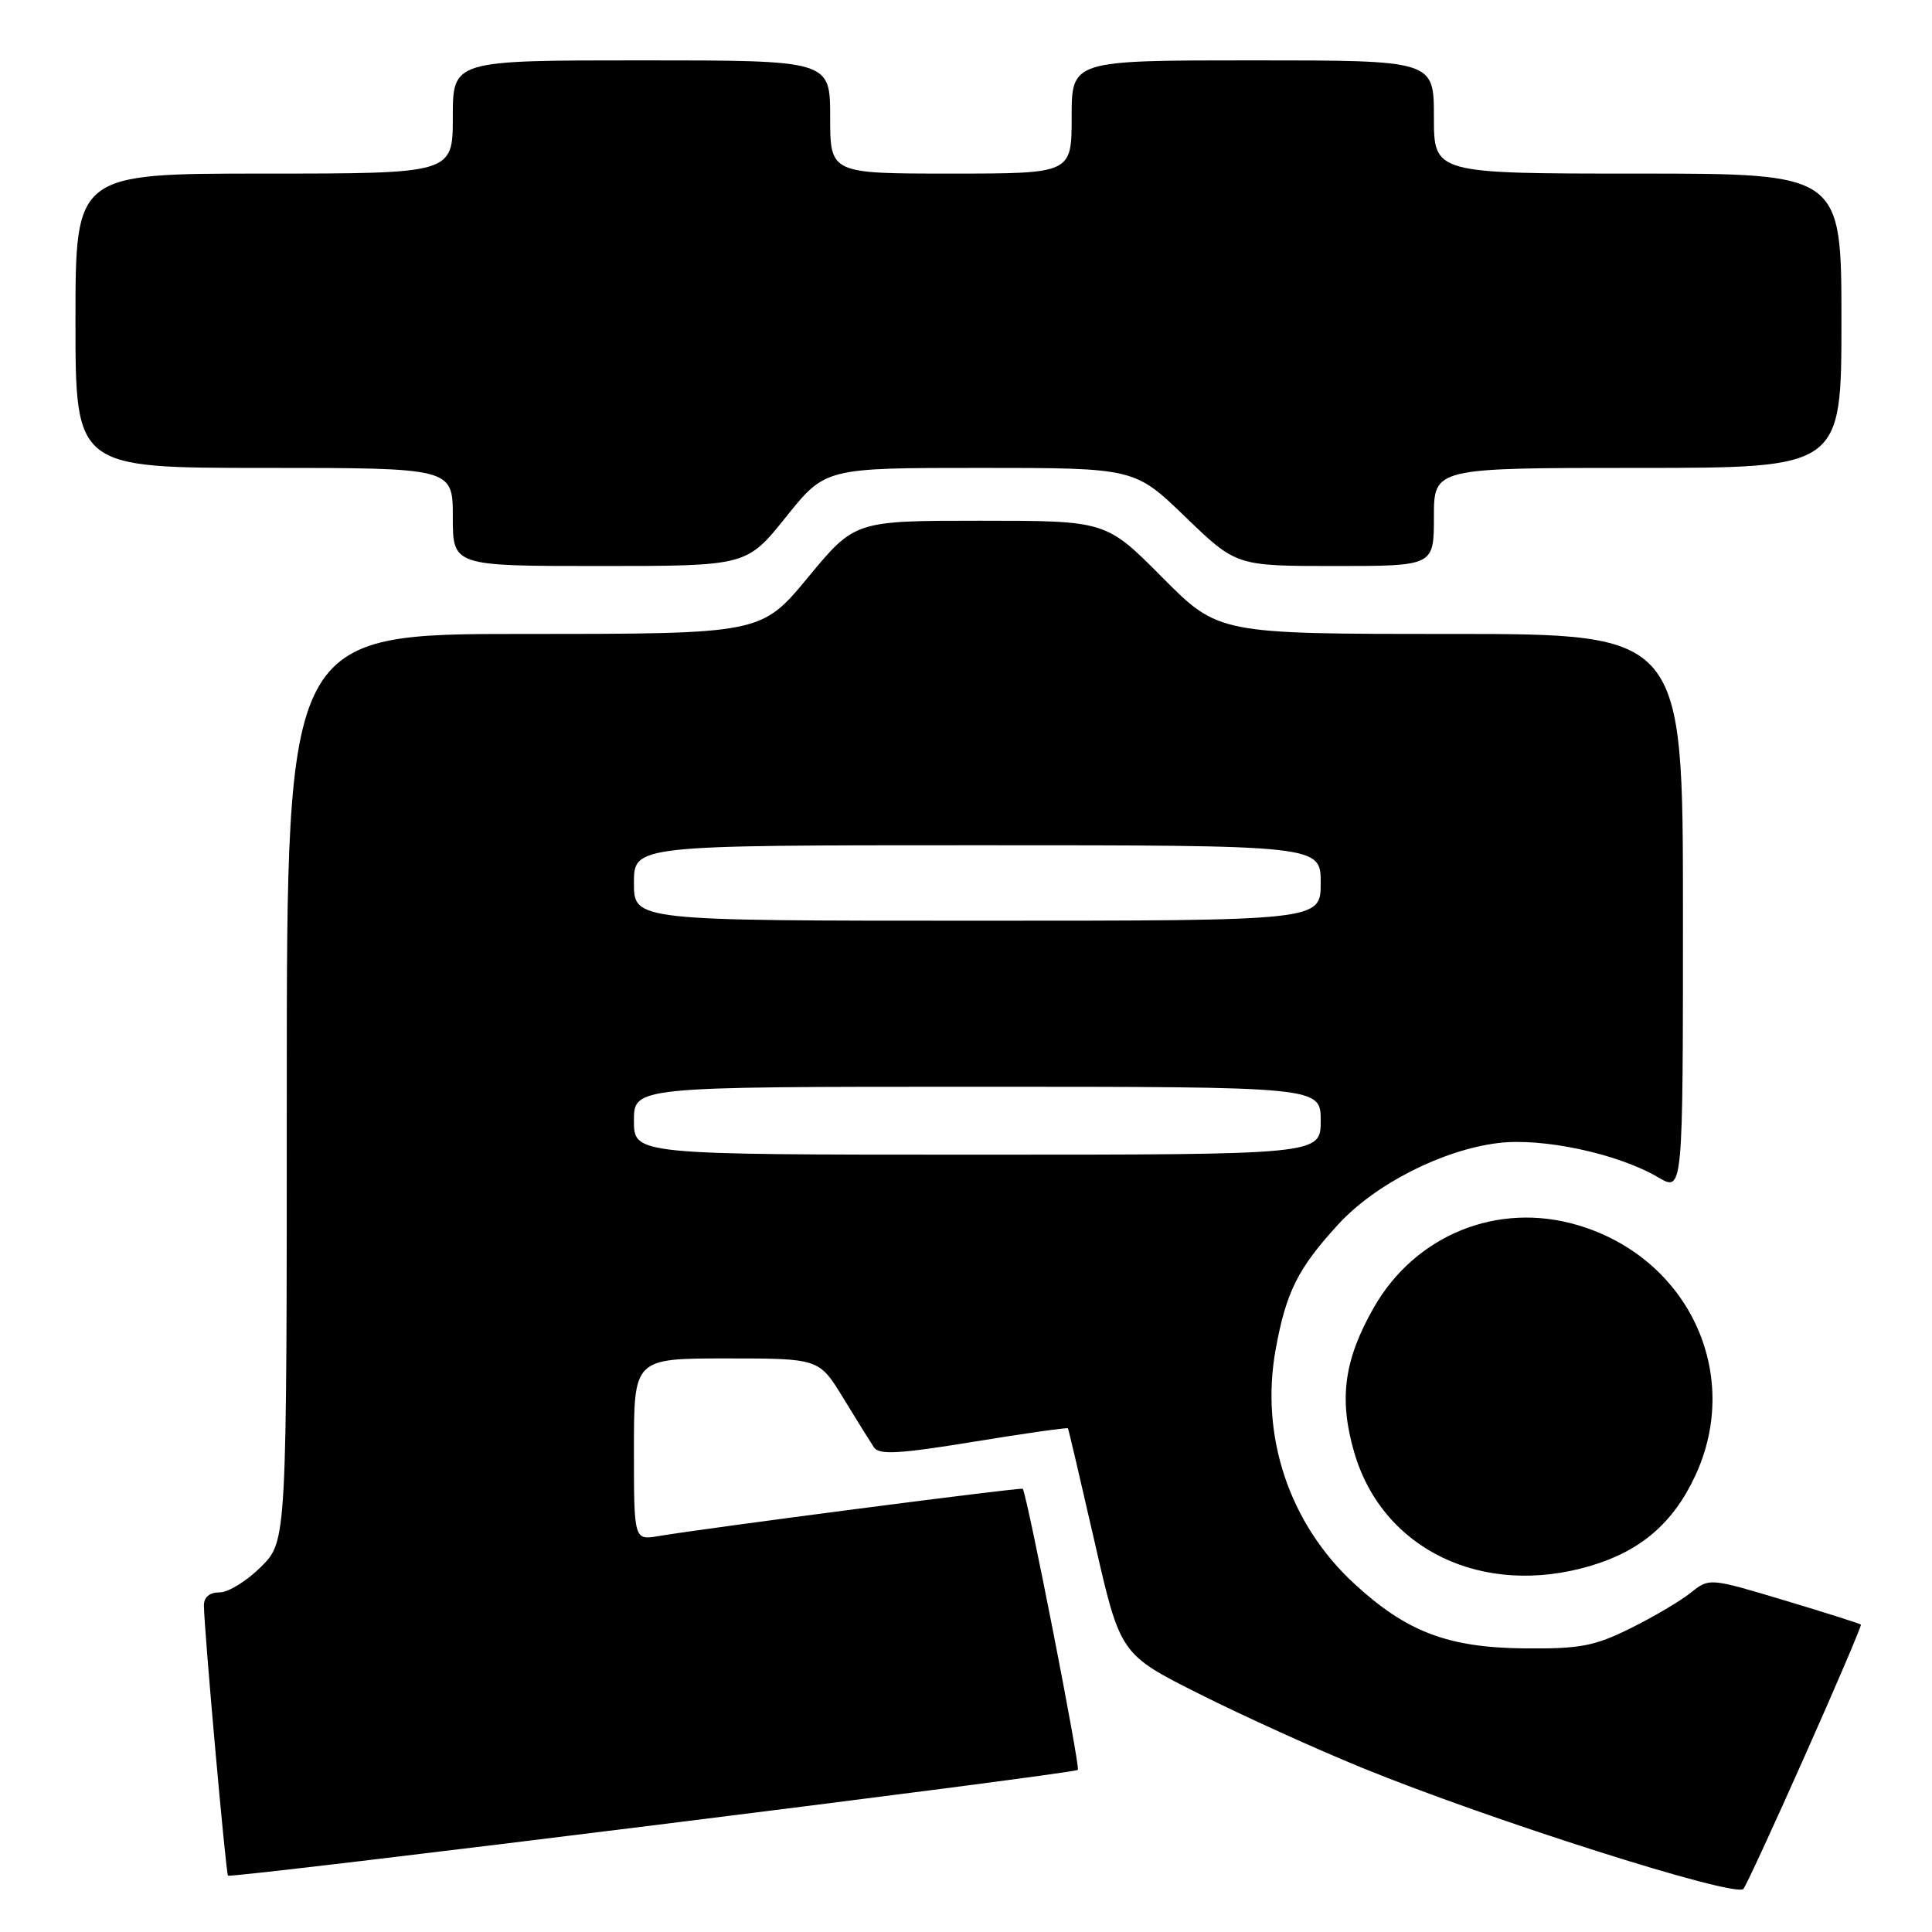 <?xml version="1.0" encoding="UTF-8" standalone="no"?>
<!DOCTYPE svg PUBLIC "-//W3C//DTD SVG 1.1//EN" "http://www.w3.org/Graphics/SVG/1.1/DTD/svg11.dtd" >
<svg xmlns="http://www.w3.org/2000/svg" xmlns:xlink="http://www.w3.org/1999/xlink" version="1.1" viewBox="0 0 256 256">
 <g >
 <path fill="currentColor"
d=" M 239.14 232.68 C 243.35 223.23 246.69 215.39 246.58 215.27 C 246.46 215.14 241.90 213.69 236.43 212.05 C 226.50 209.07 226.50 209.07 224.00 211.07 C 222.62 212.17 219.03 214.29 216.00 215.78 C 211.26 218.13 209.33 218.49 202.00 218.42 C 191.86 218.32 186.38 216.24 179.44 209.84 C 170.84 201.91 166.95 190.30 169.03 178.81 C 170.42 171.18 171.97 168.08 177.33 162.23 C 182.23 156.90 191.10 152.38 198.49 151.46 C 204.39 150.72 214.41 152.87 219.73 156.01 C 223.00 157.93 223.00 157.93 223.00 120.97 C 223.00 84.00 223.00 84.00 192.22 84.00 C 161.45 84.00 161.45 84.00 154.00 76.50 C 146.55 69.00 146.55 69.00 129.91 69.00 C 113.27 69.00 113.27 69.00 107.07 76.50 C 100.86 84.00 100.86 84.00 69.43 84.00 C 38.00 84.00 38.00 84.00 38.00 144.10 C 38.00 204.20 38.00 204.20 34.60 207.60 C 32.73 209.47 30.26 211.00 29.10 211.00 C 27.76 211.00 27.01 211.63 27.02 212.75 C 27.06 216.11 29.93 248.26 30.21 248.53 C 30.64 248.94 142.29 235.05 142.82 234.52 C 143.17 234.16 136.13 198.22 135.52 197.27 C 135.37 197.04 93.70 202.46 87.25 203.54 C 84.00 204.09 84.00 204.09 84.00 192.05 C 84.00 180.00 84.00 180.00 96.27 180.00 C 108.53 180.00 108.53 180.00 111.74 185.25 C 113.50 188.14 115.33 191.07 115.80 191.78 C 116.48 192.80 119.10 192.66 129.00 191.04 C 135.80 189.93 141.42 189.13 141.51 189.26 C 141.59 189.39 143.18 196.18 145.05 204.35 C 148.44 219.20 148.44 219.20 158.97 224.48 C 164.76 227.39 174.45 231.78 180.50 234.25 C 197.39 241.15 229.74 251.43 231.00 250.30 C 231.28 250.06 234.94 242.13 239.14 232.68 Z  M 210.77 207.48 C 217.42 205.50 221.72 201.80 224.63 195.54 C 230.93 182.01 223.70 166.63 209.00 162.32 C 198.43 159.21 187.54 163.63 182.04 173.25 C 178.09 180.18 177.38 185.36 179.44 192.44 C 183.19 205.35 196.47 211.72 210.77 207.48 Z  M 104.15 68.50 C 109.36 62.00 109.36 62.00 129.85 62.00 C 150.34 62.00 150.34 62.00 157.07 68.50 C 163.81 75.00 163.81 75.00 176.90 75.00 C 190.00 75.00 190.00 75.00 190.00 68.50 C 190.00 62.00 190.00 62.00 217.00 62.00 C 244.00 62.00 244.00 62.00 244.00 42.50 C 244.00 23.00 244.00 23.00 217.00 23.00 C 190.00 23.00 190.00 23.00 190.00 15.50 C 190.00 8.00 190.00 8.00 166.00 8.00 C 142.00 8.00 142.00 8.00 142.00 15.50 C 142.00 23.00 142.00 23.00 126.00 23.00 C 110.00 23.00 110.00 23.00 110.00 15.50 C 110.00 8.00 110.00 8.00 85.00 8.00 C 60.00 8.00 60.00 8.00 60.00 15.50 C 60.00 23.00 60.00 23.00 35.00 23.00 C 10.00 23.00 10.00 23.00 10.00 42.50 C 10.00 62.00 10.00 62.00 35.00 62.00 C 60.00 62.00 60.00 62.00 60.00 68.50 C 60.00 75.00 60.00 75.00 79.47 75.00 C 98.94 75.00 98.94 75.00 104.15 68.50 Z  M 84.00 148.50 C 84.00 144.00 84.00 144.00 129.50 144.00 C 175.00 144.00 175.00 144.00 175.00 148.50 C 175.00 153.00 175.00 153.00 129.50 153.00 C 84.00 153.00 84.00 153.00 84.00 148.50 Z  M 84.00 117.00 C 84.00 112.00 84.00 112.00 129.50 112.00 C 175.00 112.00 175.00 112.00 175.00 117.00 C 175.00 122.00 175.00 122.00 129.50 122.00 C 84.00 122.00 84.00 122.00 84.00 117.00 Z "/>
</g>
</svg>